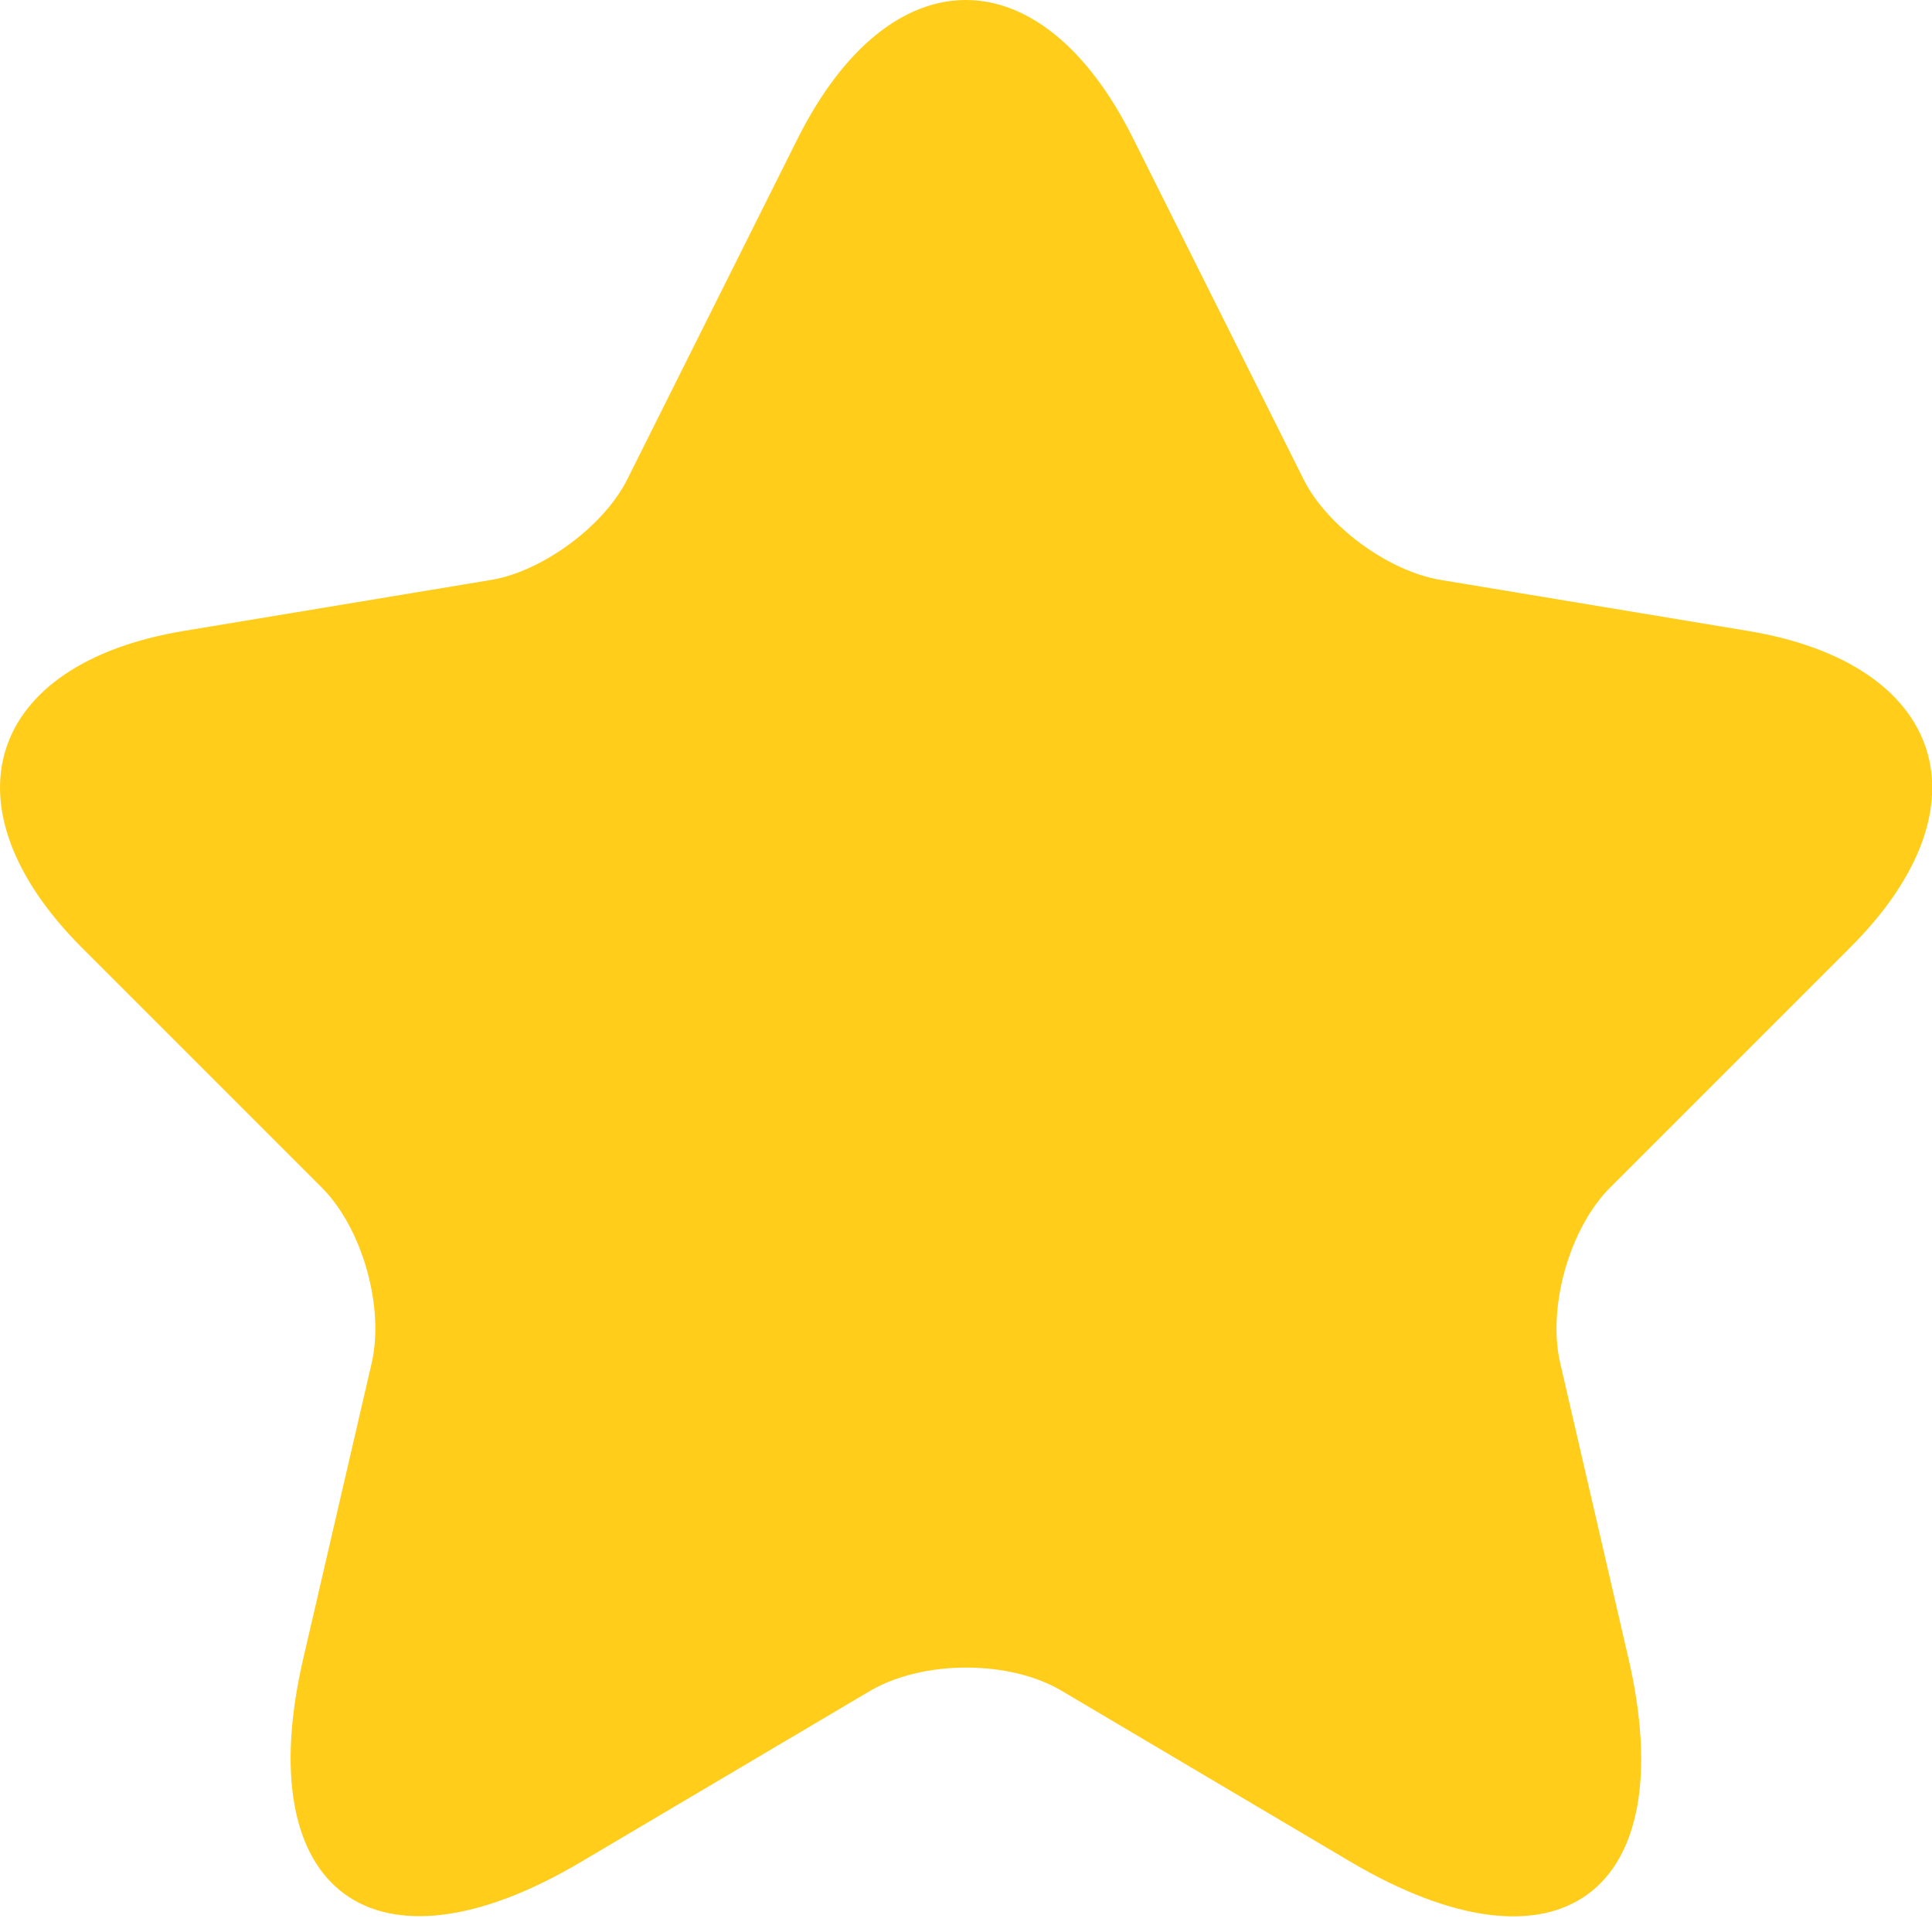 <svg width="15" height="15" viewBox="0 0 15 15" fill="none" xmlns="http://www.w3.org/2000/svg">
<path d="M8.797 1.074L10.117 3.714C10.297 4.082 10.777 4.434 11.182 4.502L13.574 4.899C15.104 5.154 15.464 6.264 14.362 7.359L12.502 9.219C12.187 9.534 12.014 10.142 12.112 10.577L12.644 12.879C13.064 14.702 12.097 15.407 10.484 14.454L8.242 13.127C7.837 12.887 7.169 12.887 6.757 13.127L4.514 14.454C2.909 15.407 1.934 14.694 2.354 12.879L2.887 10.577C2.984 10.142 2.812 9.534 2.497 9.219L0.637 7.359C-0.458 6.264 -0.106 5.154 1.424 4.899L3.817 4.502C4.214 4.434 4.694 4.082 4.874 3.714L6.194 1.074C6.914 -0.358 8.084 -0.358 8.797 1.074Z" fill="#FFCD1A"/>
</svg>
